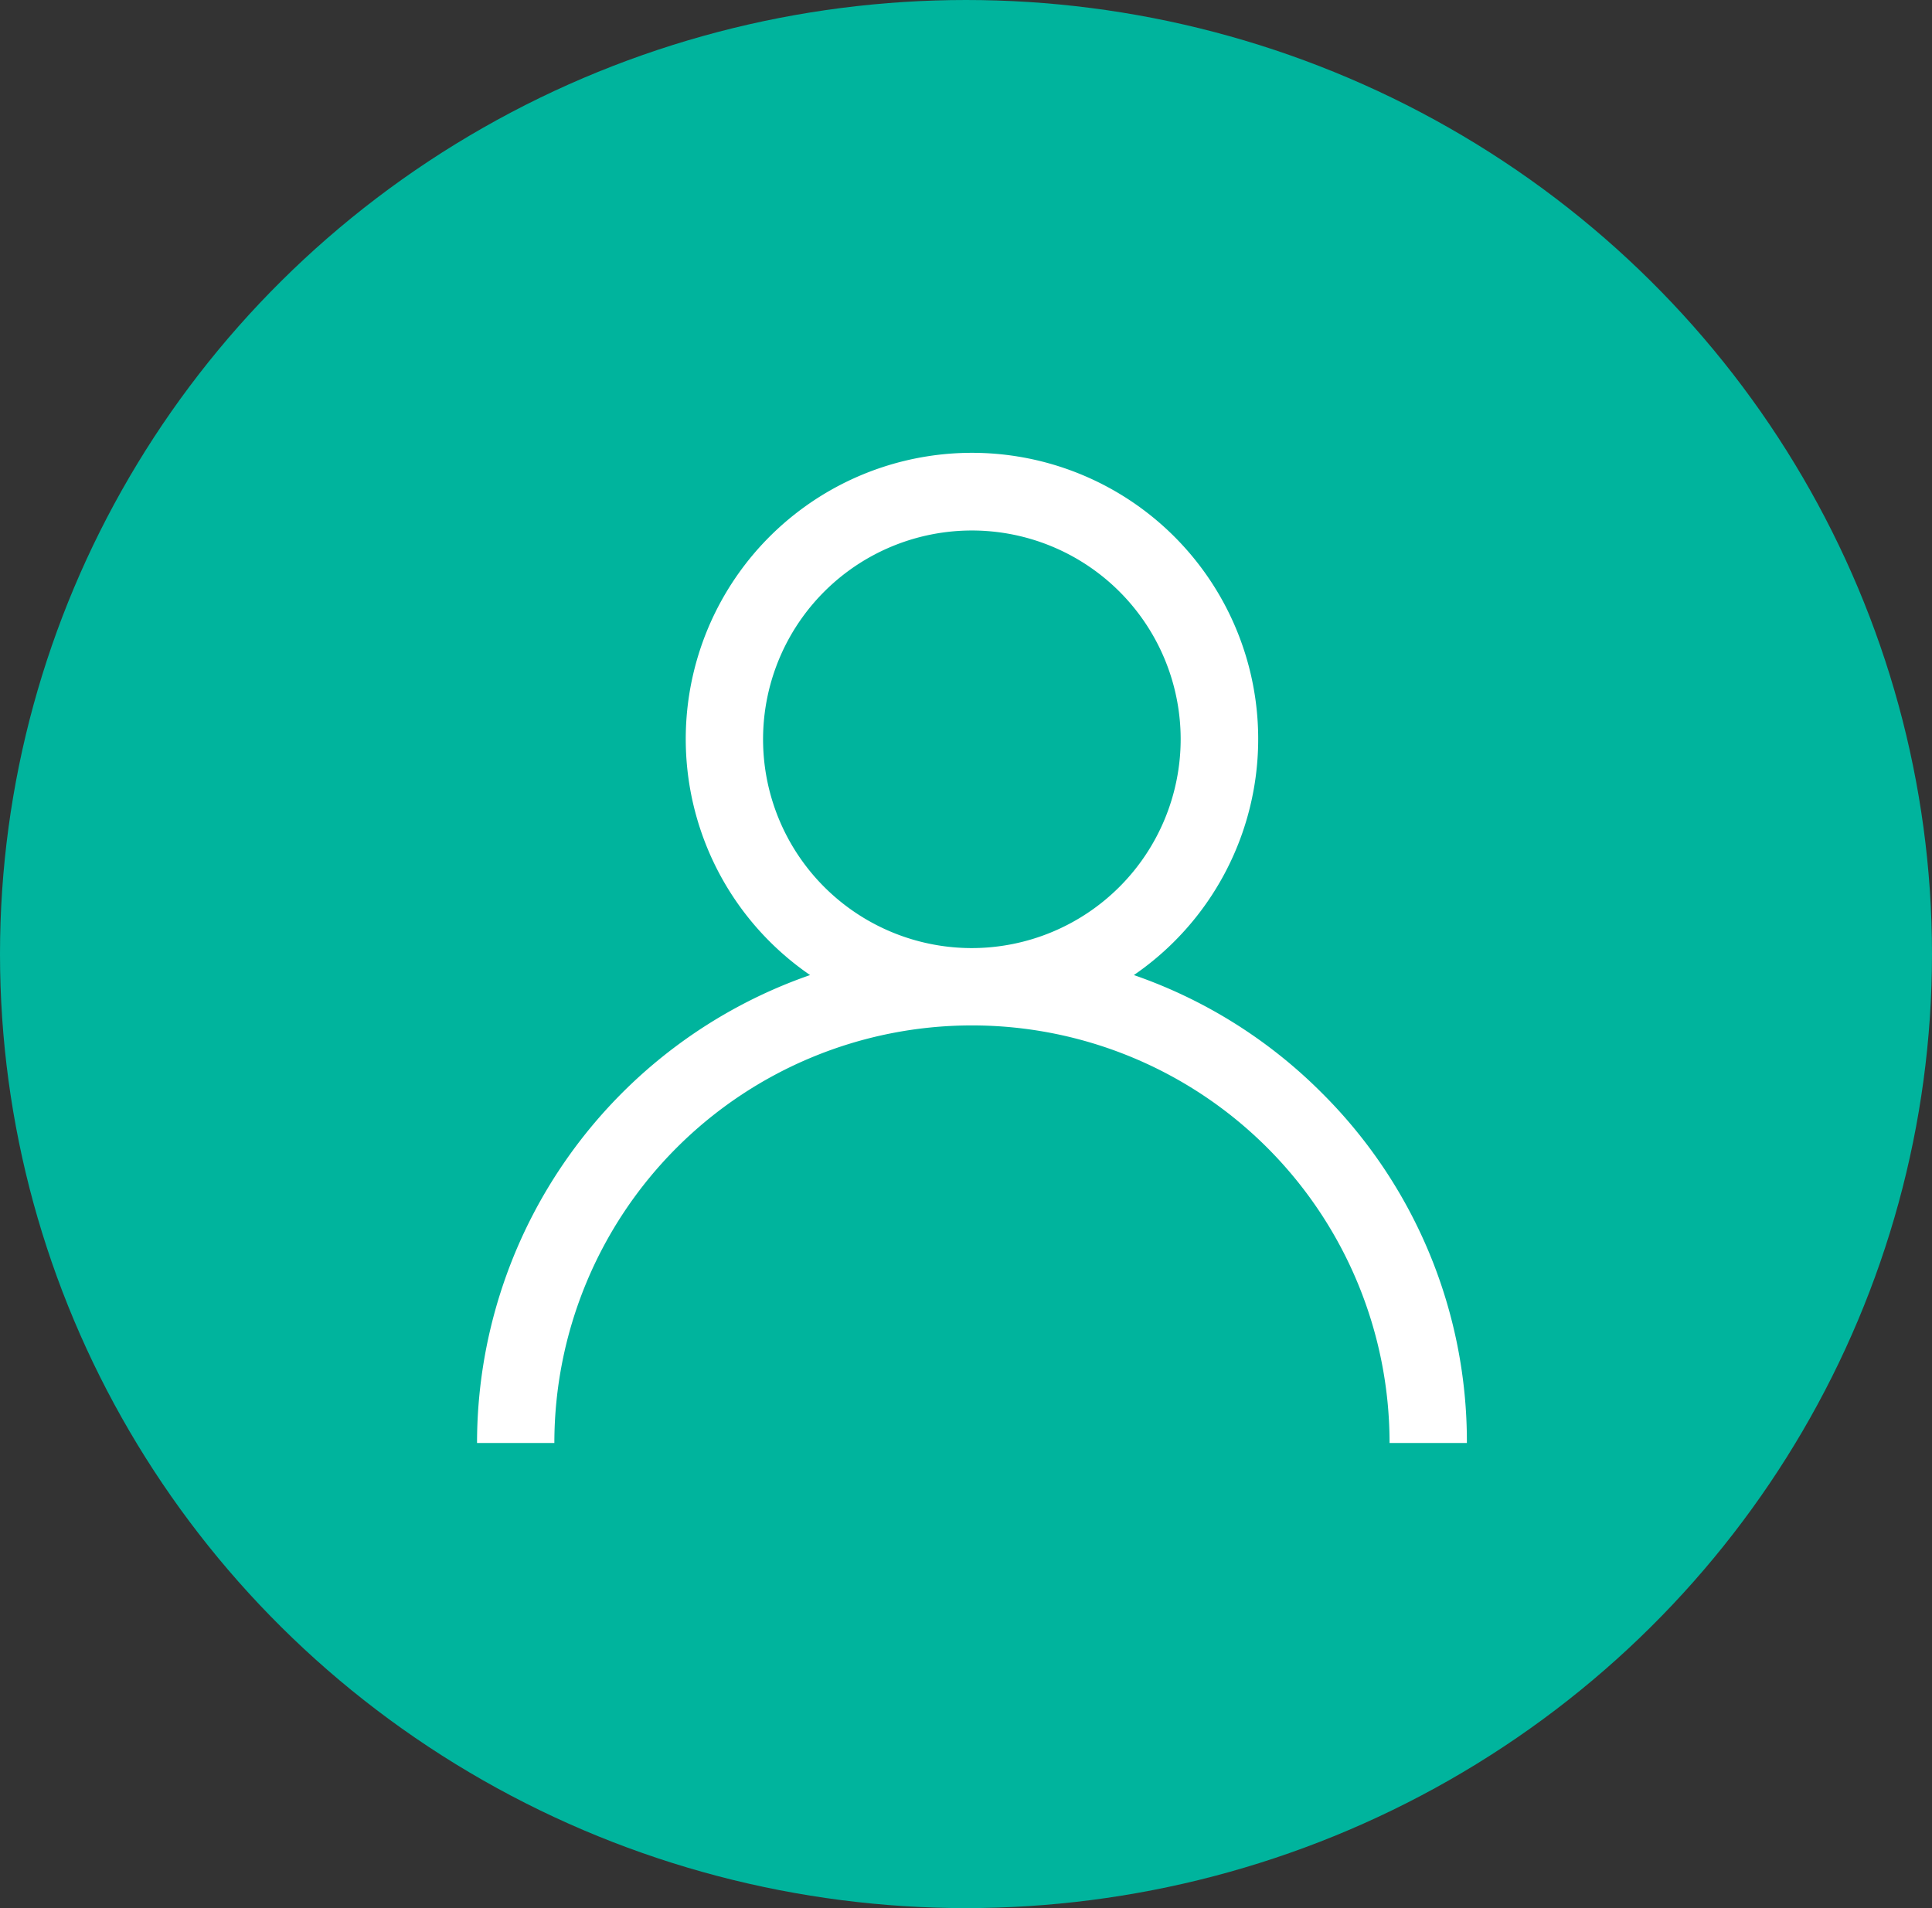 <svg xmlns="http://www.w3.org/2000/svg" width="81" height="80" viewBox="0 0 81 80"><rect x="0" y="0" width="81" height="80" fill="#333333" stroke="none"/><g transform="translate(-339 -147)"><ellipse cx="40.5" cy="40" rx="40.5" ry="40" transform="translate(339 147)" fill="#00b49d"/><g transform="translate(359 166)"><g transform="translate(0)"><path d="M35.423,26.827a20.67,20.67,0,0,0-7.885-4.946,12,12,0,1,0-13.575,0A20.783,20.783,0,0,0,0,41.5H3.242a17.508,17.508,0,0,1,35.016,0H41.5A20.615,20.615,0,0,0,35.423,26.827ZM20.75,20.75A8.754,8.754,0,1,1,29.5,12,8.764,8.764,0,0,1,20.75,20.75Z" transform="translate(0)" fill="#fff"/></g></g></g></svg>